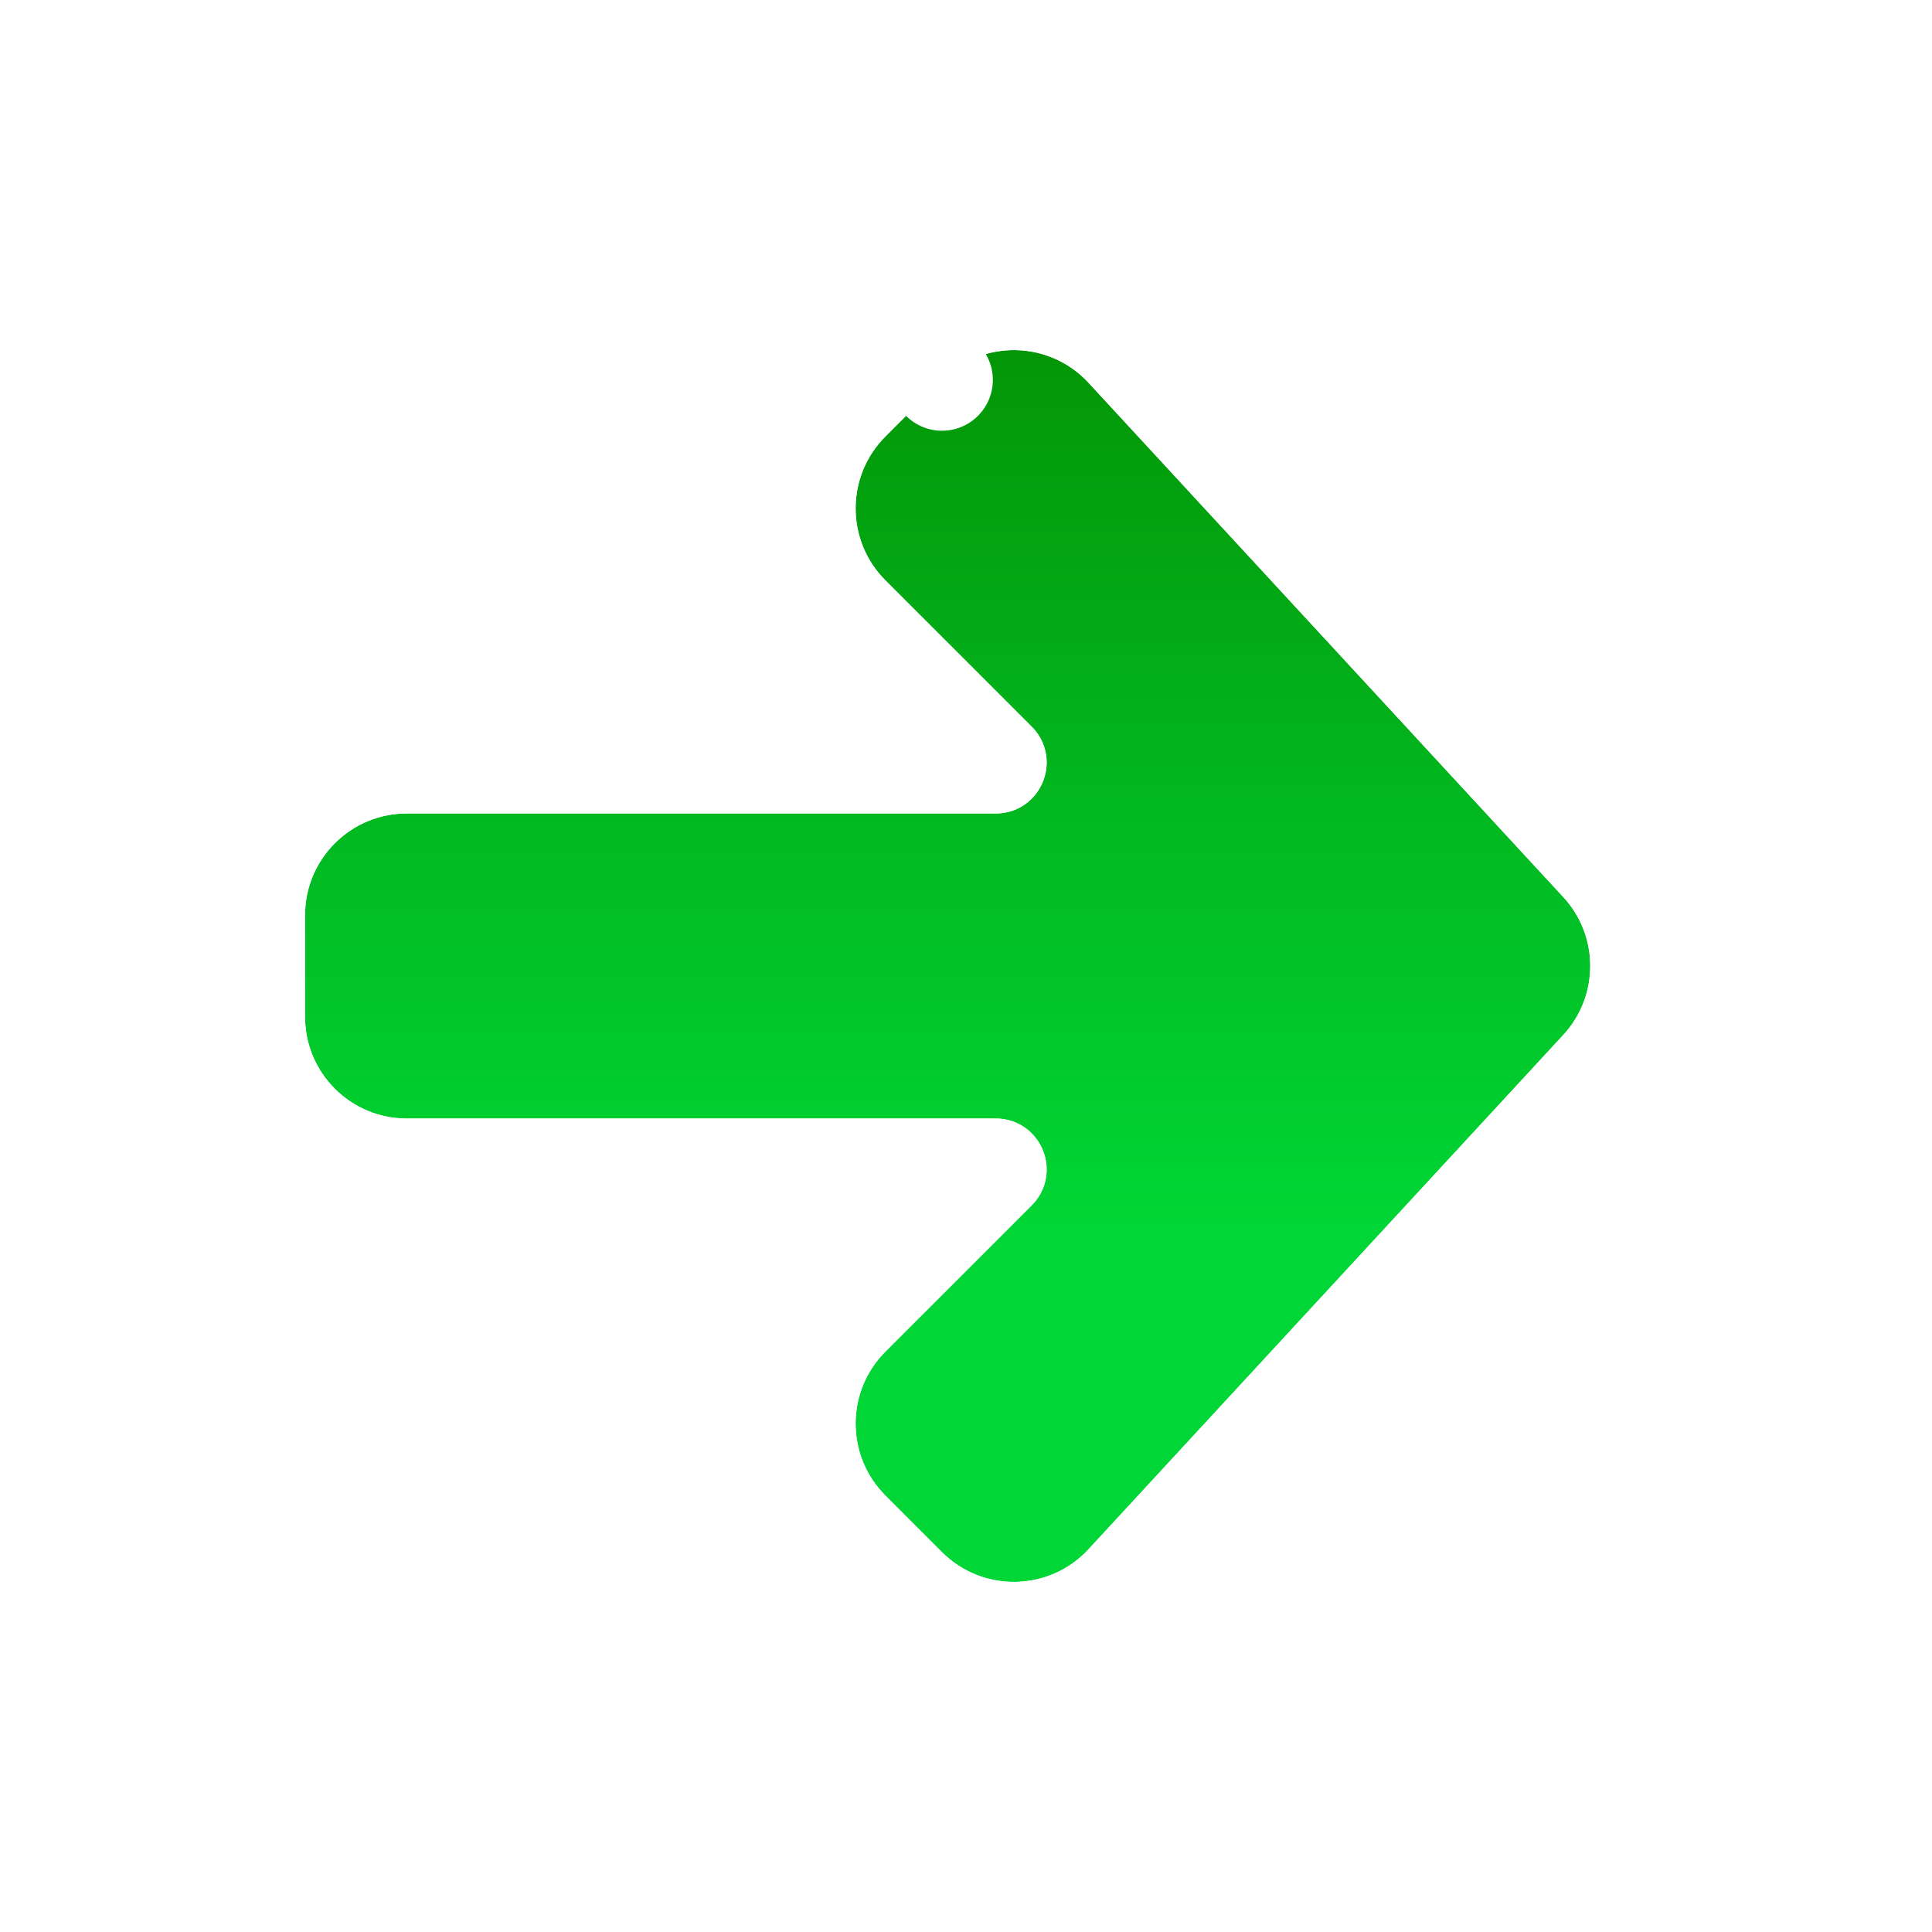 <svg width="19" height="19" viewBox="0 0 19 19" fill="none" xmlns="http://www.w3.org/2000/svg">
<g filter="url(#filter0_d_1209_159)">
<path d="M9.793 7H4C3.448 7 3 7.448 3 8V9C3 9.552 3.448 10 4 10H9.793C10.238 10 10.461 10.539 10.146 10.854L8.707 12.293C8.317 12.683 8.317 13.317 8.707 13.707L9.264 14.264C9.666 14.666 10.321 14.653 10.706 14.235L15.374 9.178C15.727 8.795 15.727 8.205 15.374 7.822L10.706 2.765C10.321 2.347 9.666 2.334 9.264 2.736L8.707 3.293C8.317 3.683 8.317 4.317 8.707 4.707L10.146 6.146C10.461 6.461 10.238 7 9.793 7Z" fill="url(#paint0_linear_1209_159)"/>
<path d="M8.91 2.382L9.264 2.736L8.91 2.382L8.354 2.939C7.768 3.525 7.768 4.475 8.354 5.061L9.793 6.5H4C3.172 6.5 2.5 7.172 2.5 8V9C2.5 9.828 3.172 10.5 4 10.5H9.793L8.354 11.939C7.768 12.525 7.768 13.475 8.354 14.061L8.91 14.618C9.513 15.22 10.495 15.2 11.073 14.574L15.741 9.517C16.272 8.943 16.272 8.057 15.741 7.483L11.073 2.426C10.495 1.8 9.513 1.78 8.91 2.382Z" stroke="white" stroke-linejoin="round"/>
</g>
<defs>
<filter id="filter0_d_1209_159" x="0" y="0.443" width="18.639" height="18.114" filterUnits="userSpaceOnUse" color-interpolation-filters="sRGB">
<feFlood flood-opacity="0" result="BackgroundImageFix"/>
<feColorMatrix in="SourceAlpha" type="matrix" values="0 0 0 0 0 0 0 0 0 0 0 0 0 0 0 0 0 0 127 0" result="hardAlpha"/>
<feOffset dy="1"/>
<feGaussianBlur stdDeviation="1"/>
<feComposite in2="hardAlpha" operator="out"/>
<feColorMatrix type="matrix" values="0 0 0 0 0 0 0 0 0 0 0 0 0 0 0 0 0 0 0.25 0"/>
<feBlend mode="normal" in2="BackgroundImageFix" result="effect1_dropShadow_1209_159"/>
<feBlend mode="normal" in="SourceGraphic" in2="effect1_dropShadow_1209_159" result="shape"/>
</filter>
<linearGradient id="paint0_linear_1209_159" x1="9.5" y1="2" x2="9.5" y2="15" gradientUnits="userSpaceOnUse">
<stop stop-color="#039304"/>
<stop offset="0.698" stop-color="#00D635"/>
</linearGradient>
</defs>
</svg>
